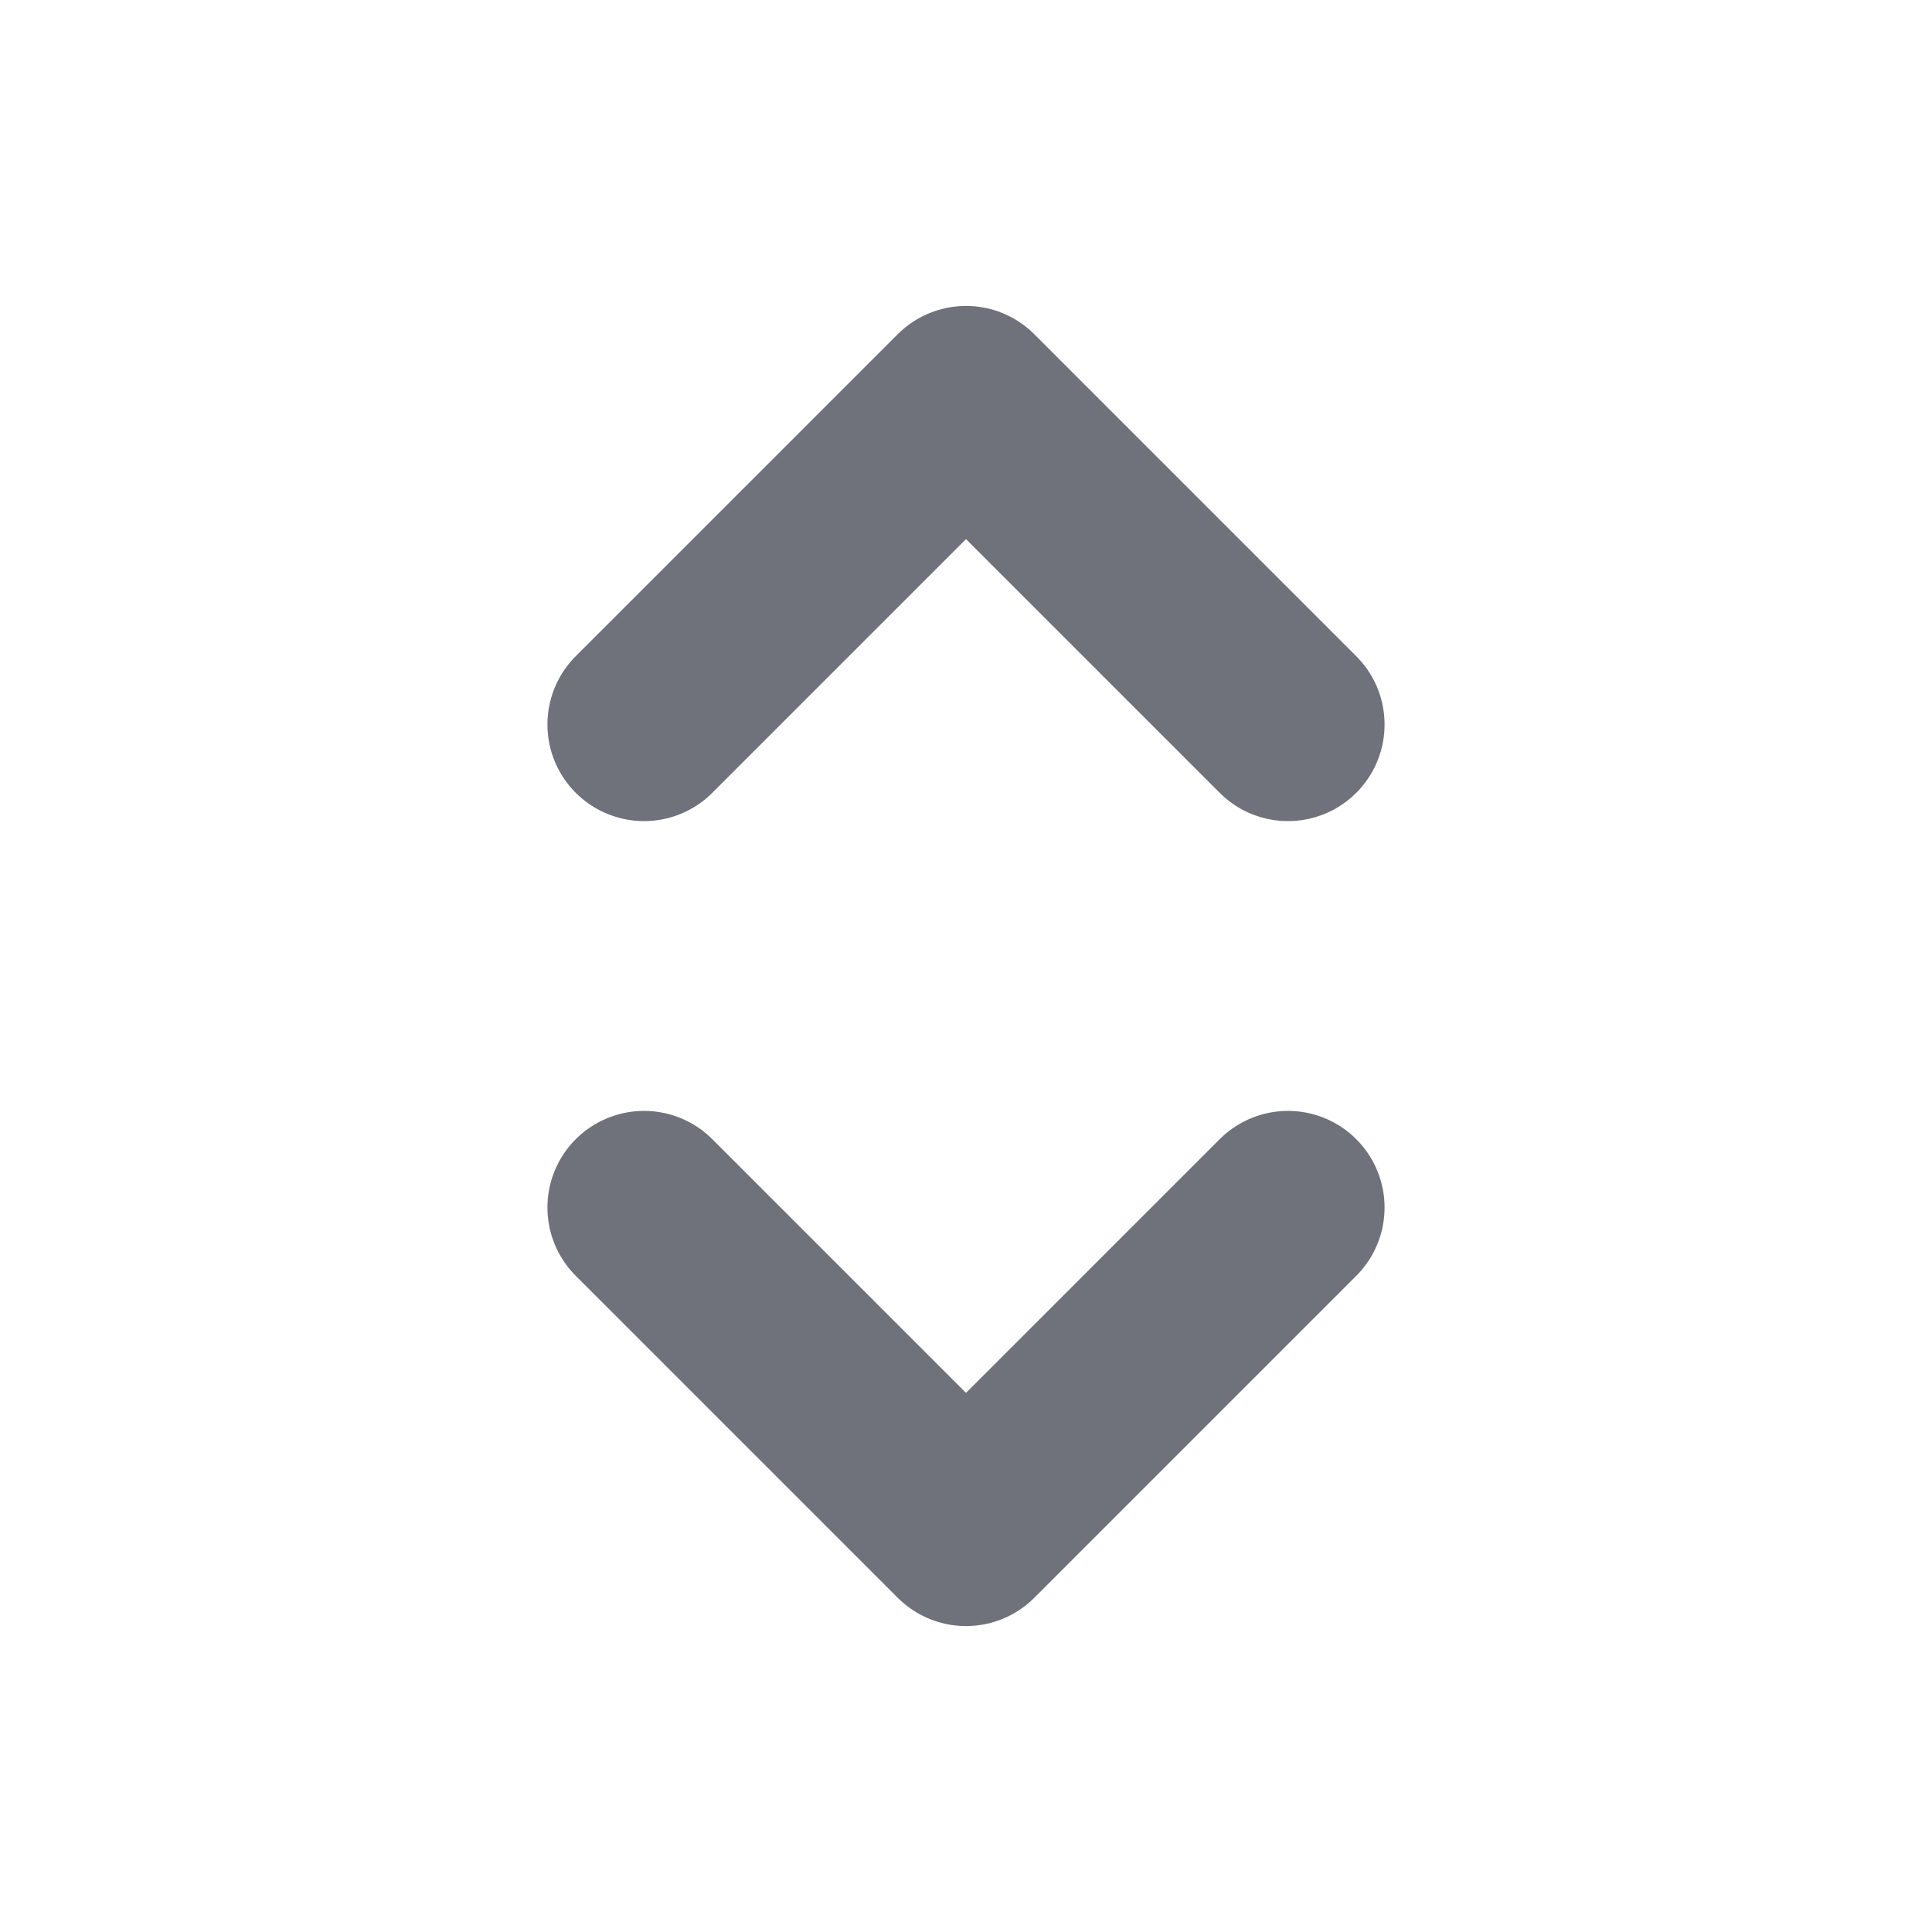 <svg width="20" height="20" viewBox="0 0 20 20" fill="none" xmlns="http://www.w3.org/2000/svg">
<path d="M6.667 7.5L10 4.167L13.333 7.5M13.333 12.5L10 15.833L6.667 12.5" stroke="#6F727A" stroke-width="2" stroke-linecap="round" stroke-linejoin="round"/>
</svg>
